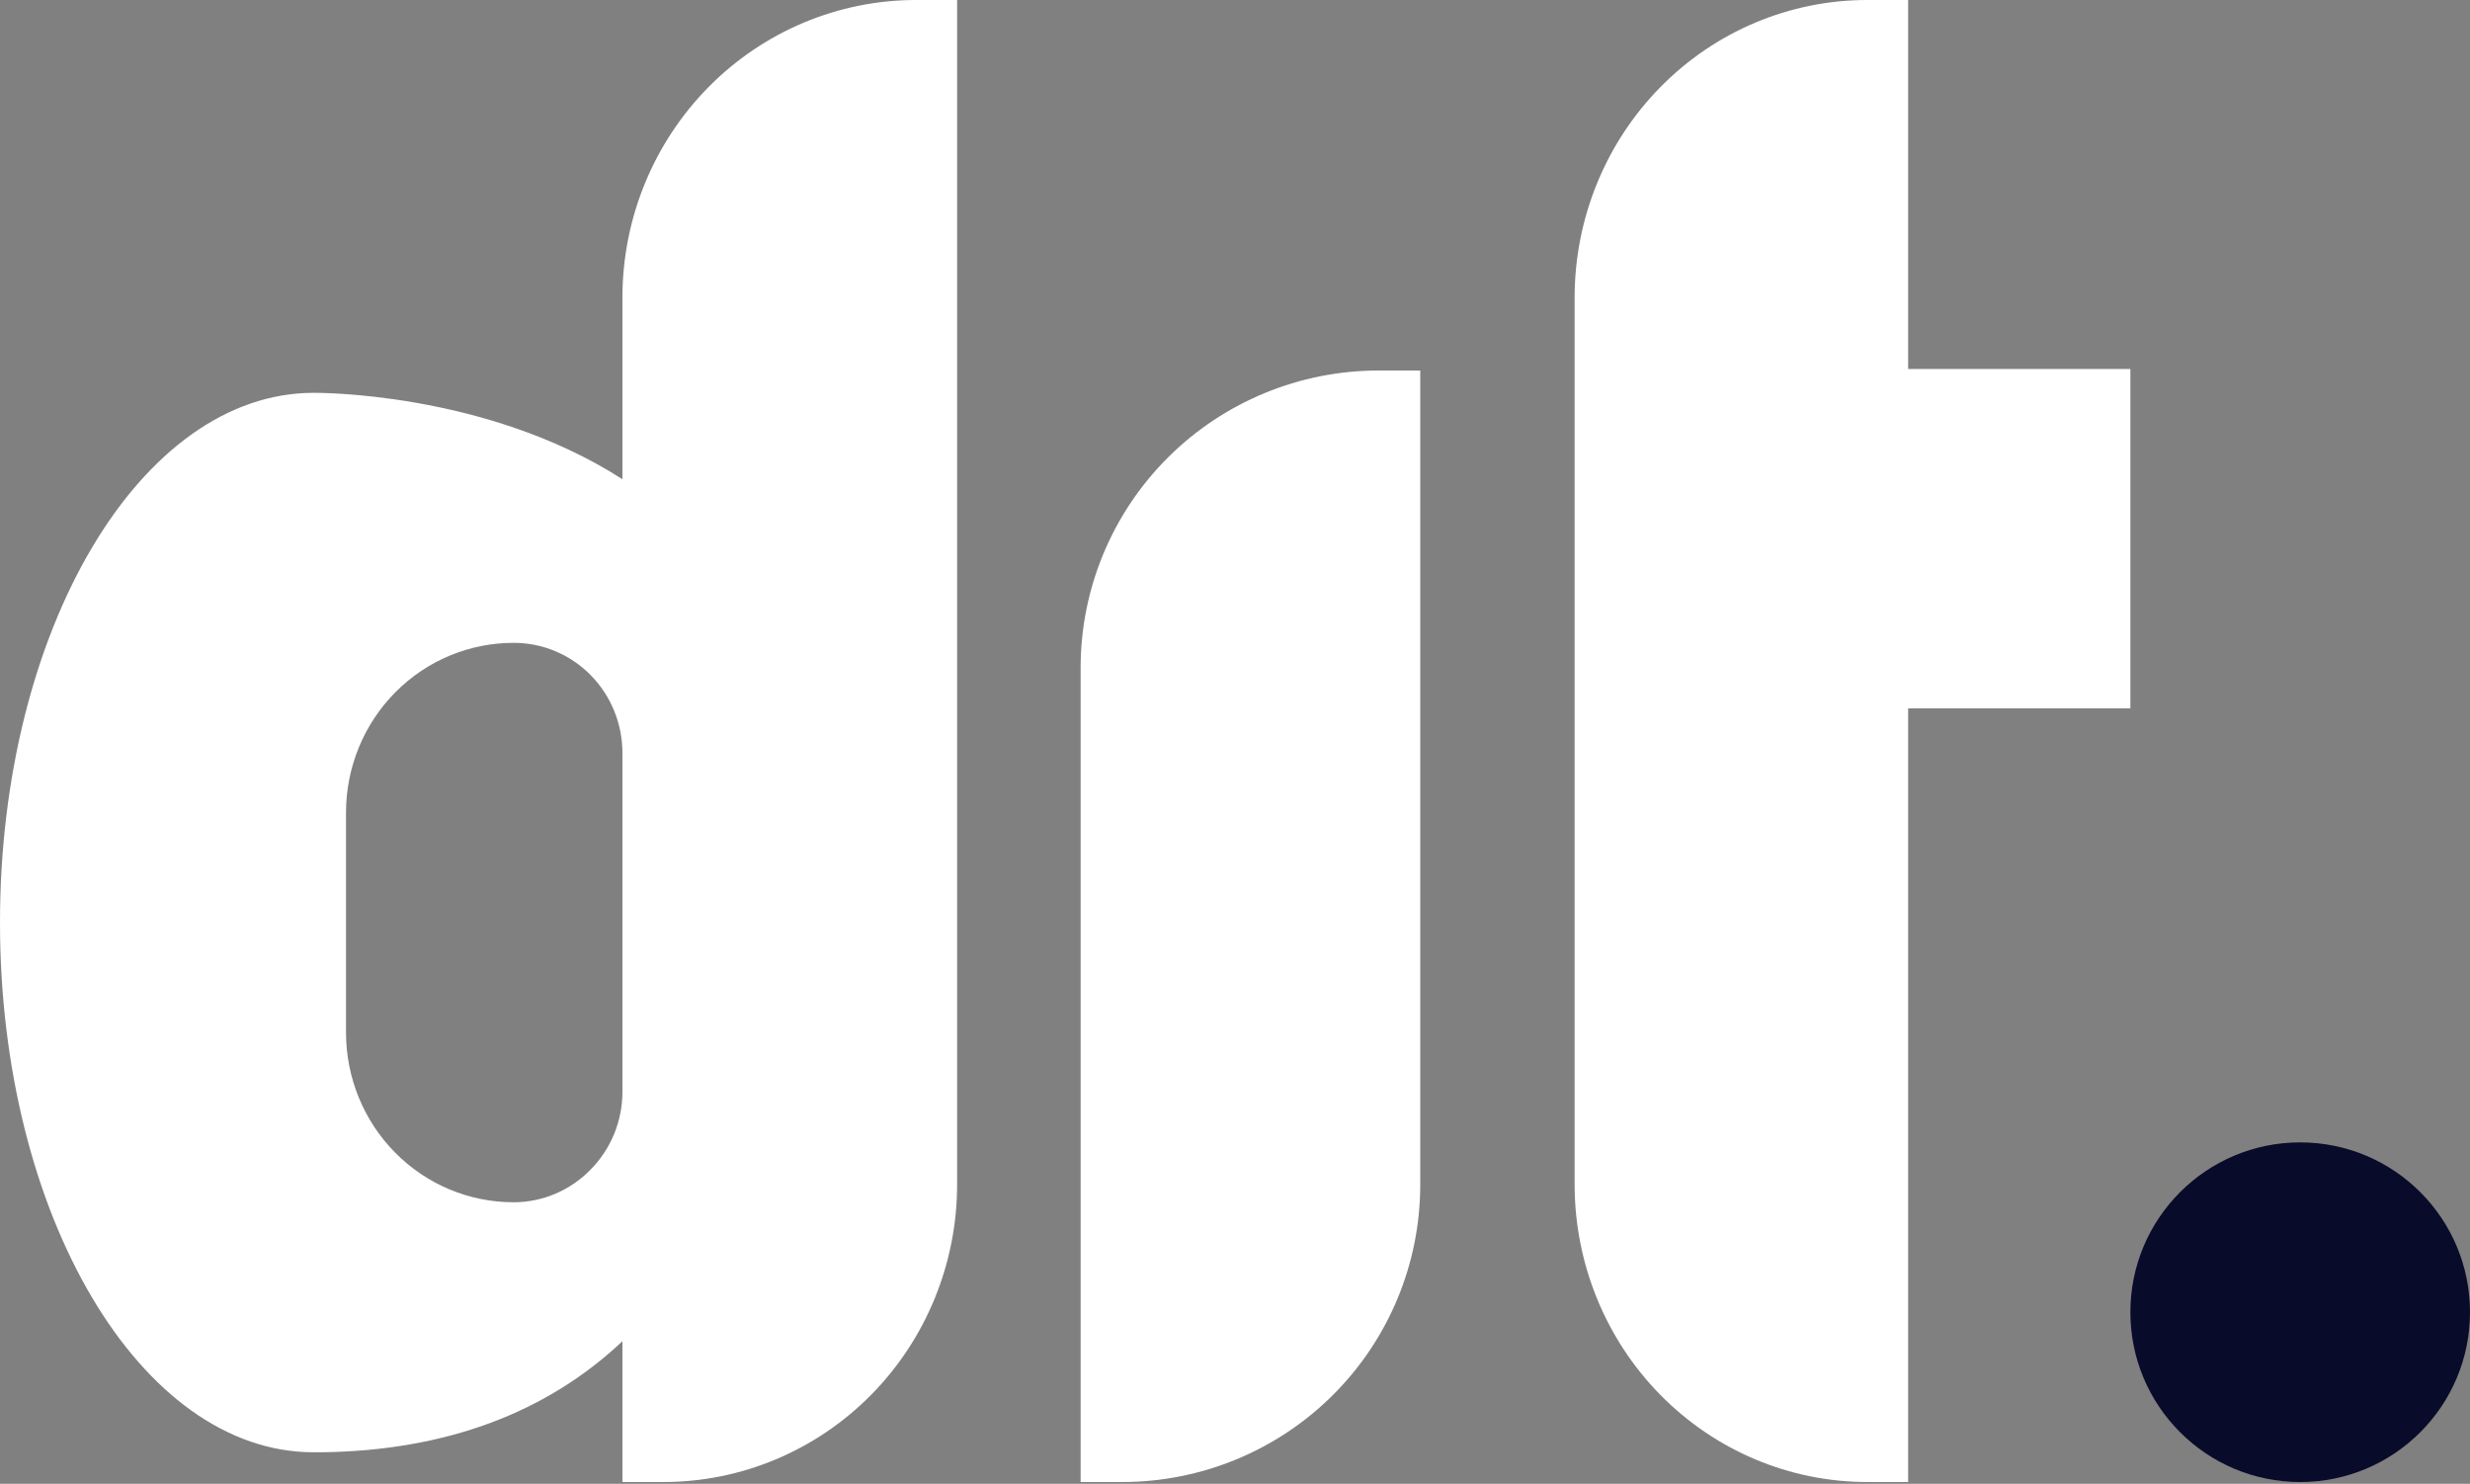 <svg width="278" height="167" viewBox="0 0 278 167" fill="none" xmlns="http://www.w3.org/2000/svg">
<rect x="0" y="0" width="278" height="167" fill="#808080" stroke="none"/>
<path d="M70.054 33.497V53.936C54.556 43.973 35.303 44.213 35.303 44.213C15.78 44.213 0 70.901 0 103.827C0 136.753 15.78 163.452 35.303 163.452H36.239C50.114 163.269 61.465 159.053 70.054 150.953V166.799H74.687C83.45 166.796 91.853 163.266 98.049 156.984C104.244 150.703 107.725 142.184 107.725 133.302V0H103.103C94.338 0 85.932 3.529 79.734 9.811C73.536 16.093 70.054 24.613 70.054 33.497ZM66.504 131.6C65.37 132.778 64.014 133.713 62.518 134.351C61.021 134.988 59.414 135.316 57.791 135.313C52.794 135.313 48.002 133.302 44.468 129.722C40.934 126.143 38.947 121.287 38.944 116.223V91.397C38.959 86.333 40.957 81.482 44.5 77.911C48.042 74.339 52.839 72.34 57.836 72.352C59.44 72.352 61.029 72.672 62.511 73.295C63.994 73.917 65.341 74.829 66.475 75.979C67.61 77.129 68.51 78.495 69.124 79.997C69.738 81.5 70.054 83.11 70.054 84.736V122.917C70.049 126.173 68.772 129.295 66.504 131.6Z" fill="white"/>
<path d="M121.625 75.151V166.799H126.314C135.208 166.799 143.738 163.275 150.027 157.001C156.316 150.728 159.849 142.22 159.849 133.348V41.7H155.16C146.266 41.7 137.736 45.224 131.447 51.497C125.158 57.77 121.625 66.279 121.625 75.151Z" fill="white"/>
<path d="M258.888 166.799C269.443 166.799 278 158.242 278 147.687C278 137.131 269.443 128.574 258.888 128.574C248.332 128.574 239.775 137.131 239.775 147.687C239.775 158.242 248.332 166.799 258.888 166.799Z" fill="#090B2A"/>
<path d="M239.774 79.721V41.529H214.761V0H210.156C201.422 0 193.045 3.529 186.87 9.811C180.694 16.093 177.224 24.613 177.224 33.497V133.302C177.224 142.186 180.694 150.706 186.87 156.988C193.045 163.27 201.422 166.799 210.156 166.799H214.761V79.721H239.774Z" fill="white"/>
</svg>

